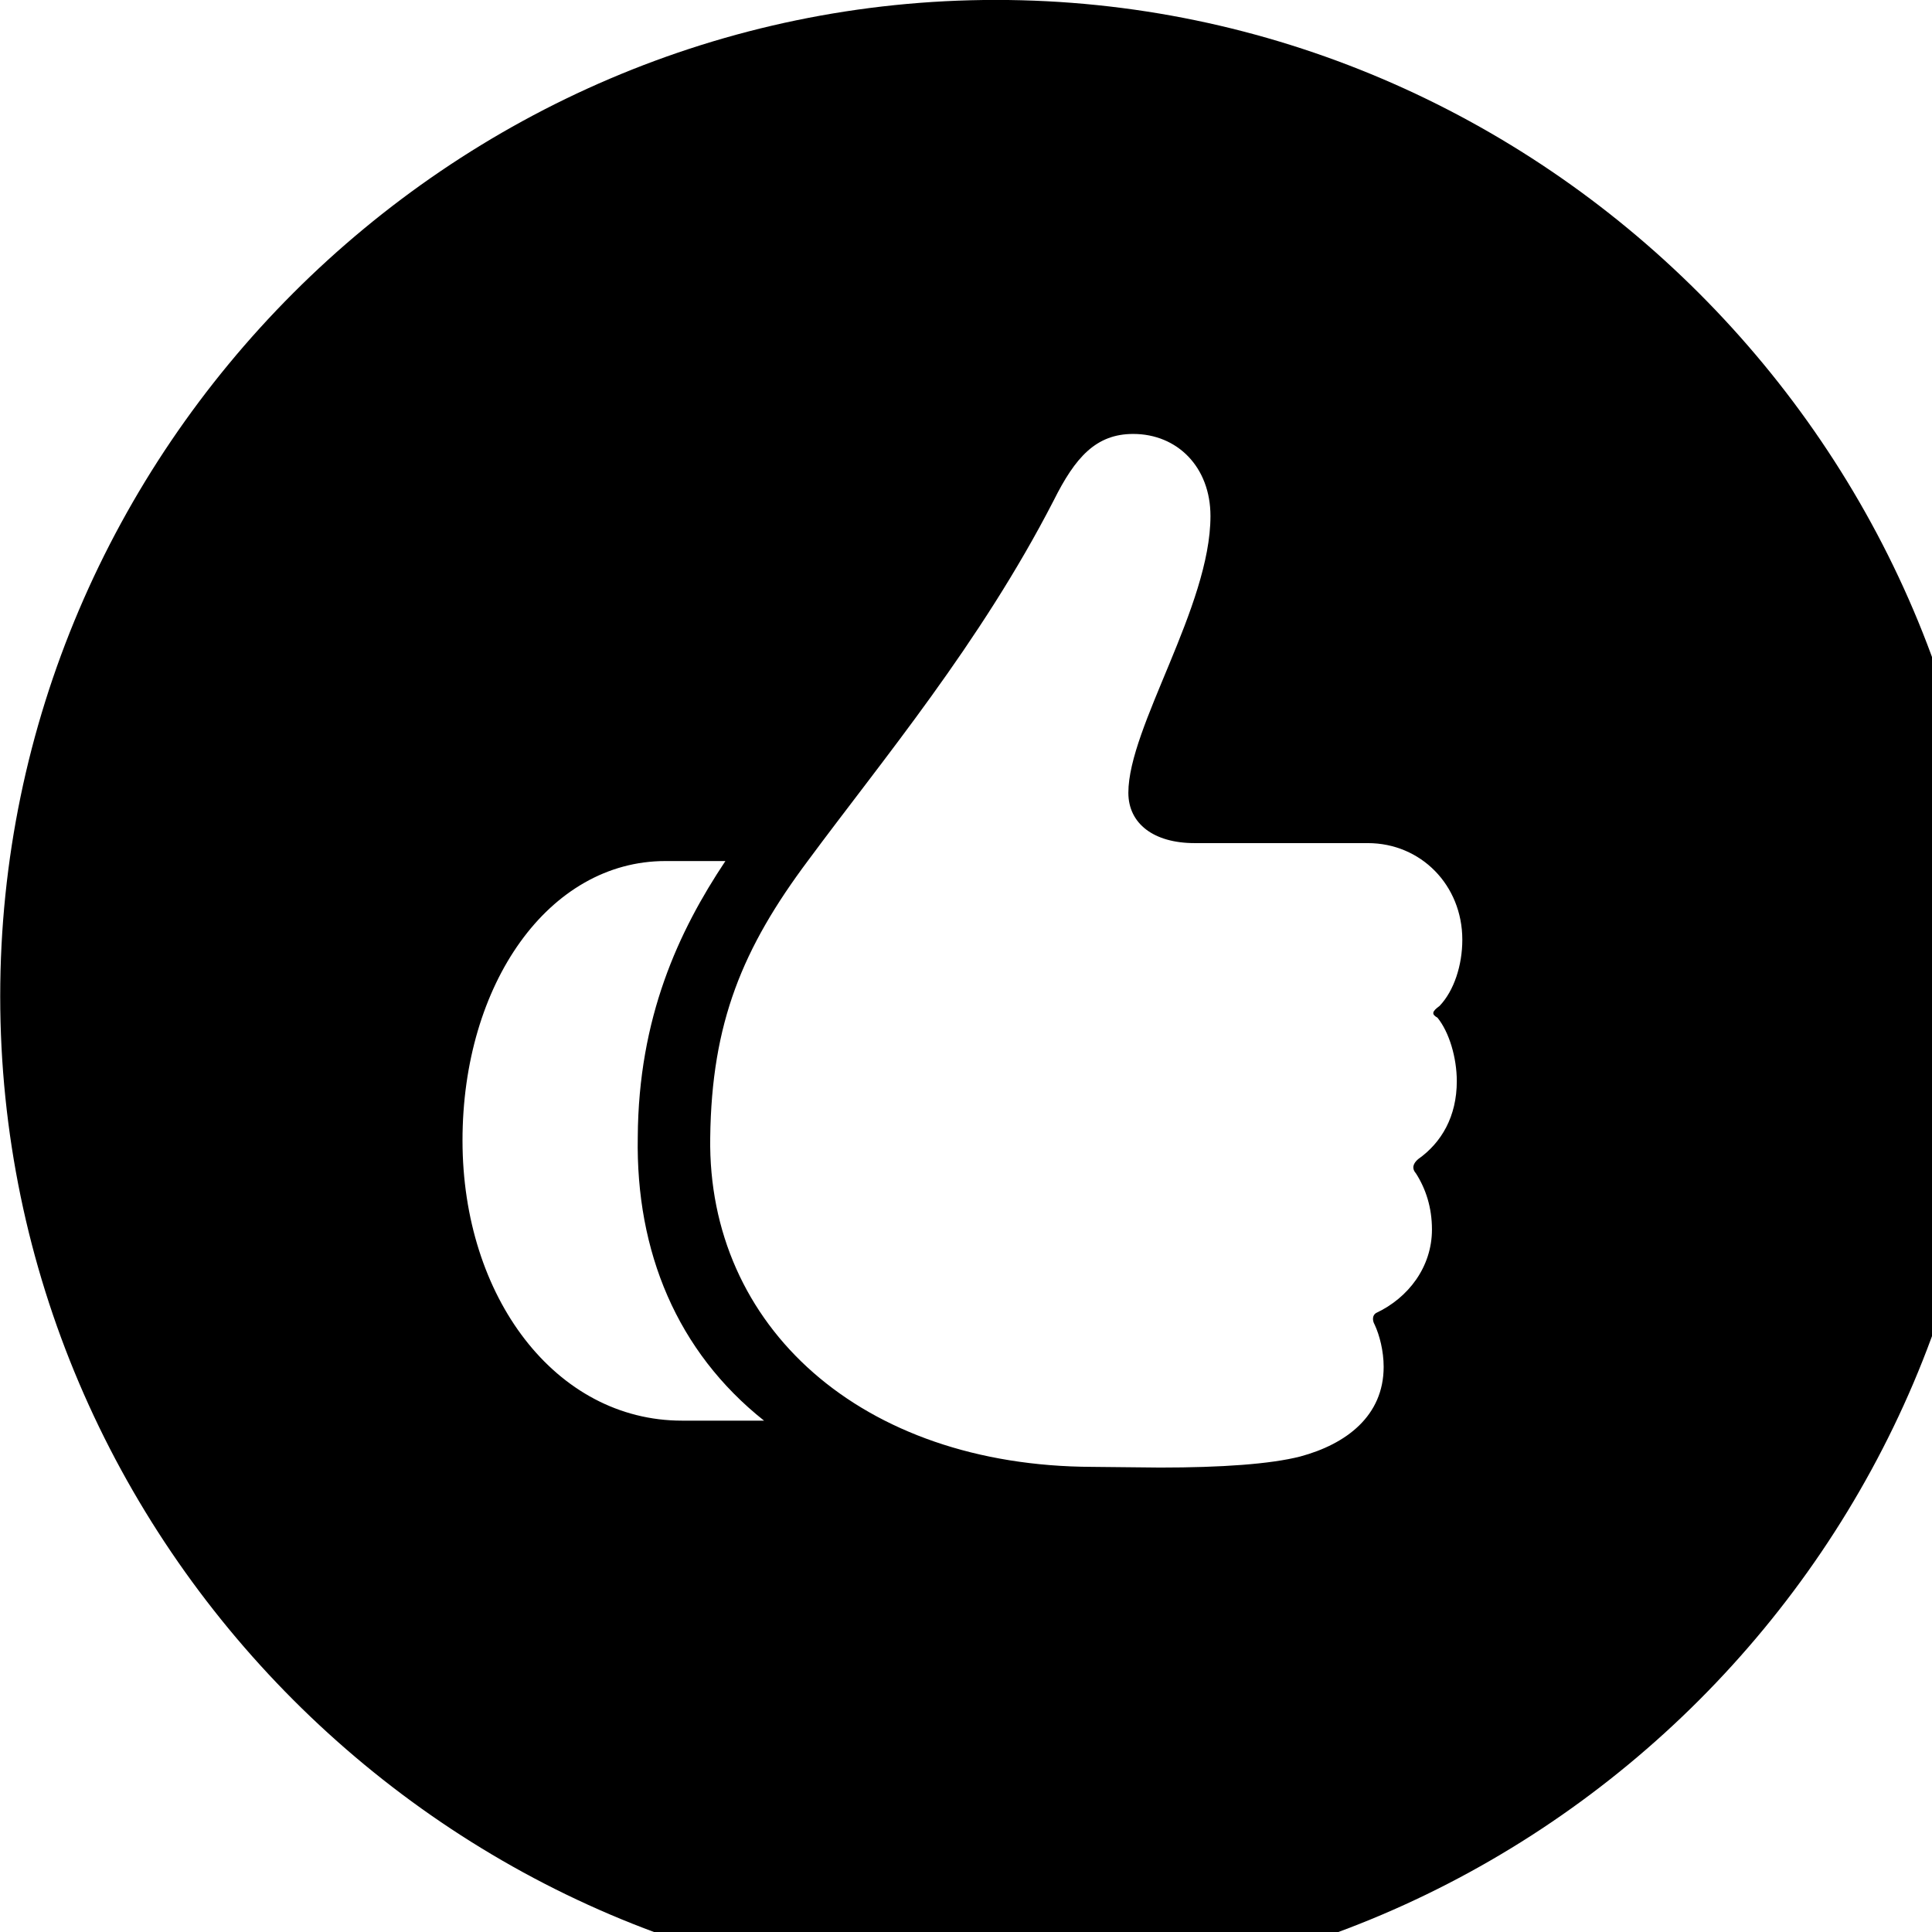 <svg xmlns="http://www.w3.org/2000/svg" viewBox="0 0 28 28" width="28" height="28">
  <path d="M14.433 28.889C22.363 28.889 28.873 22.369 28.873 14.439C28.873 6.519 22.353 -0.001 14.433 -0.001C6.513 -0.001 0.003 6.519 0.003 14.439C0.003 22.369 6.523 28.889 14.433 28.889ZM10.293 16.489C10.313 14.819 10.763 13.739 11.713 12.469C12.793 11.009 14.203 9.329 15.273 7.249C15.583 6.629 15.883 6.289 16.423 6.289C17.063 6.289 17.543 6.769 17.543 7.479C17.543 8.789 16.353 10.539 16.353 11.489C16.353 11.939 16.723 12.219 17.313 12.219H19.823C20.593 12.219 21.193 12.829 21.193 13.619C21.193 13.989 21.073 14.359 20.863 14.579C20.753 14.659 20.743 14.699 20.833 14.749C21.003 14.959 21.113 15.329 21.113 15.669C21.113 16.179 20.893 16.559 20.553 16.799C20.483 16.859 20.453 16.929 20.523 17.009C20.663 17.229 20.753 17.499 20.753 17.819C20.753 18.359 20.413 18.809 19.943 19.029C19.893 19.059 19.883 19.129 19.923 19.199C19.993 19.349 20.053 19.579 20.053 19.809C20.053 20.519 19.513 20.929 18.843 21.109C18.413 21.219 17.703 21.269 16.813 21.269L15.833 21.259C12.473 21.249 10.253 19.219 10.293 16.489ZM6.703 16.529C6.703 14.259 7.953 12.479 9.643 12.479H10.513C9.833 13.499 9.253 14.749 9.243 16.479C9.213 18.139 9.813 19.589 11.073 20.589H9.883C8.053 20.589 6.703 18.799 6.703 16.529Z" />
</svg>